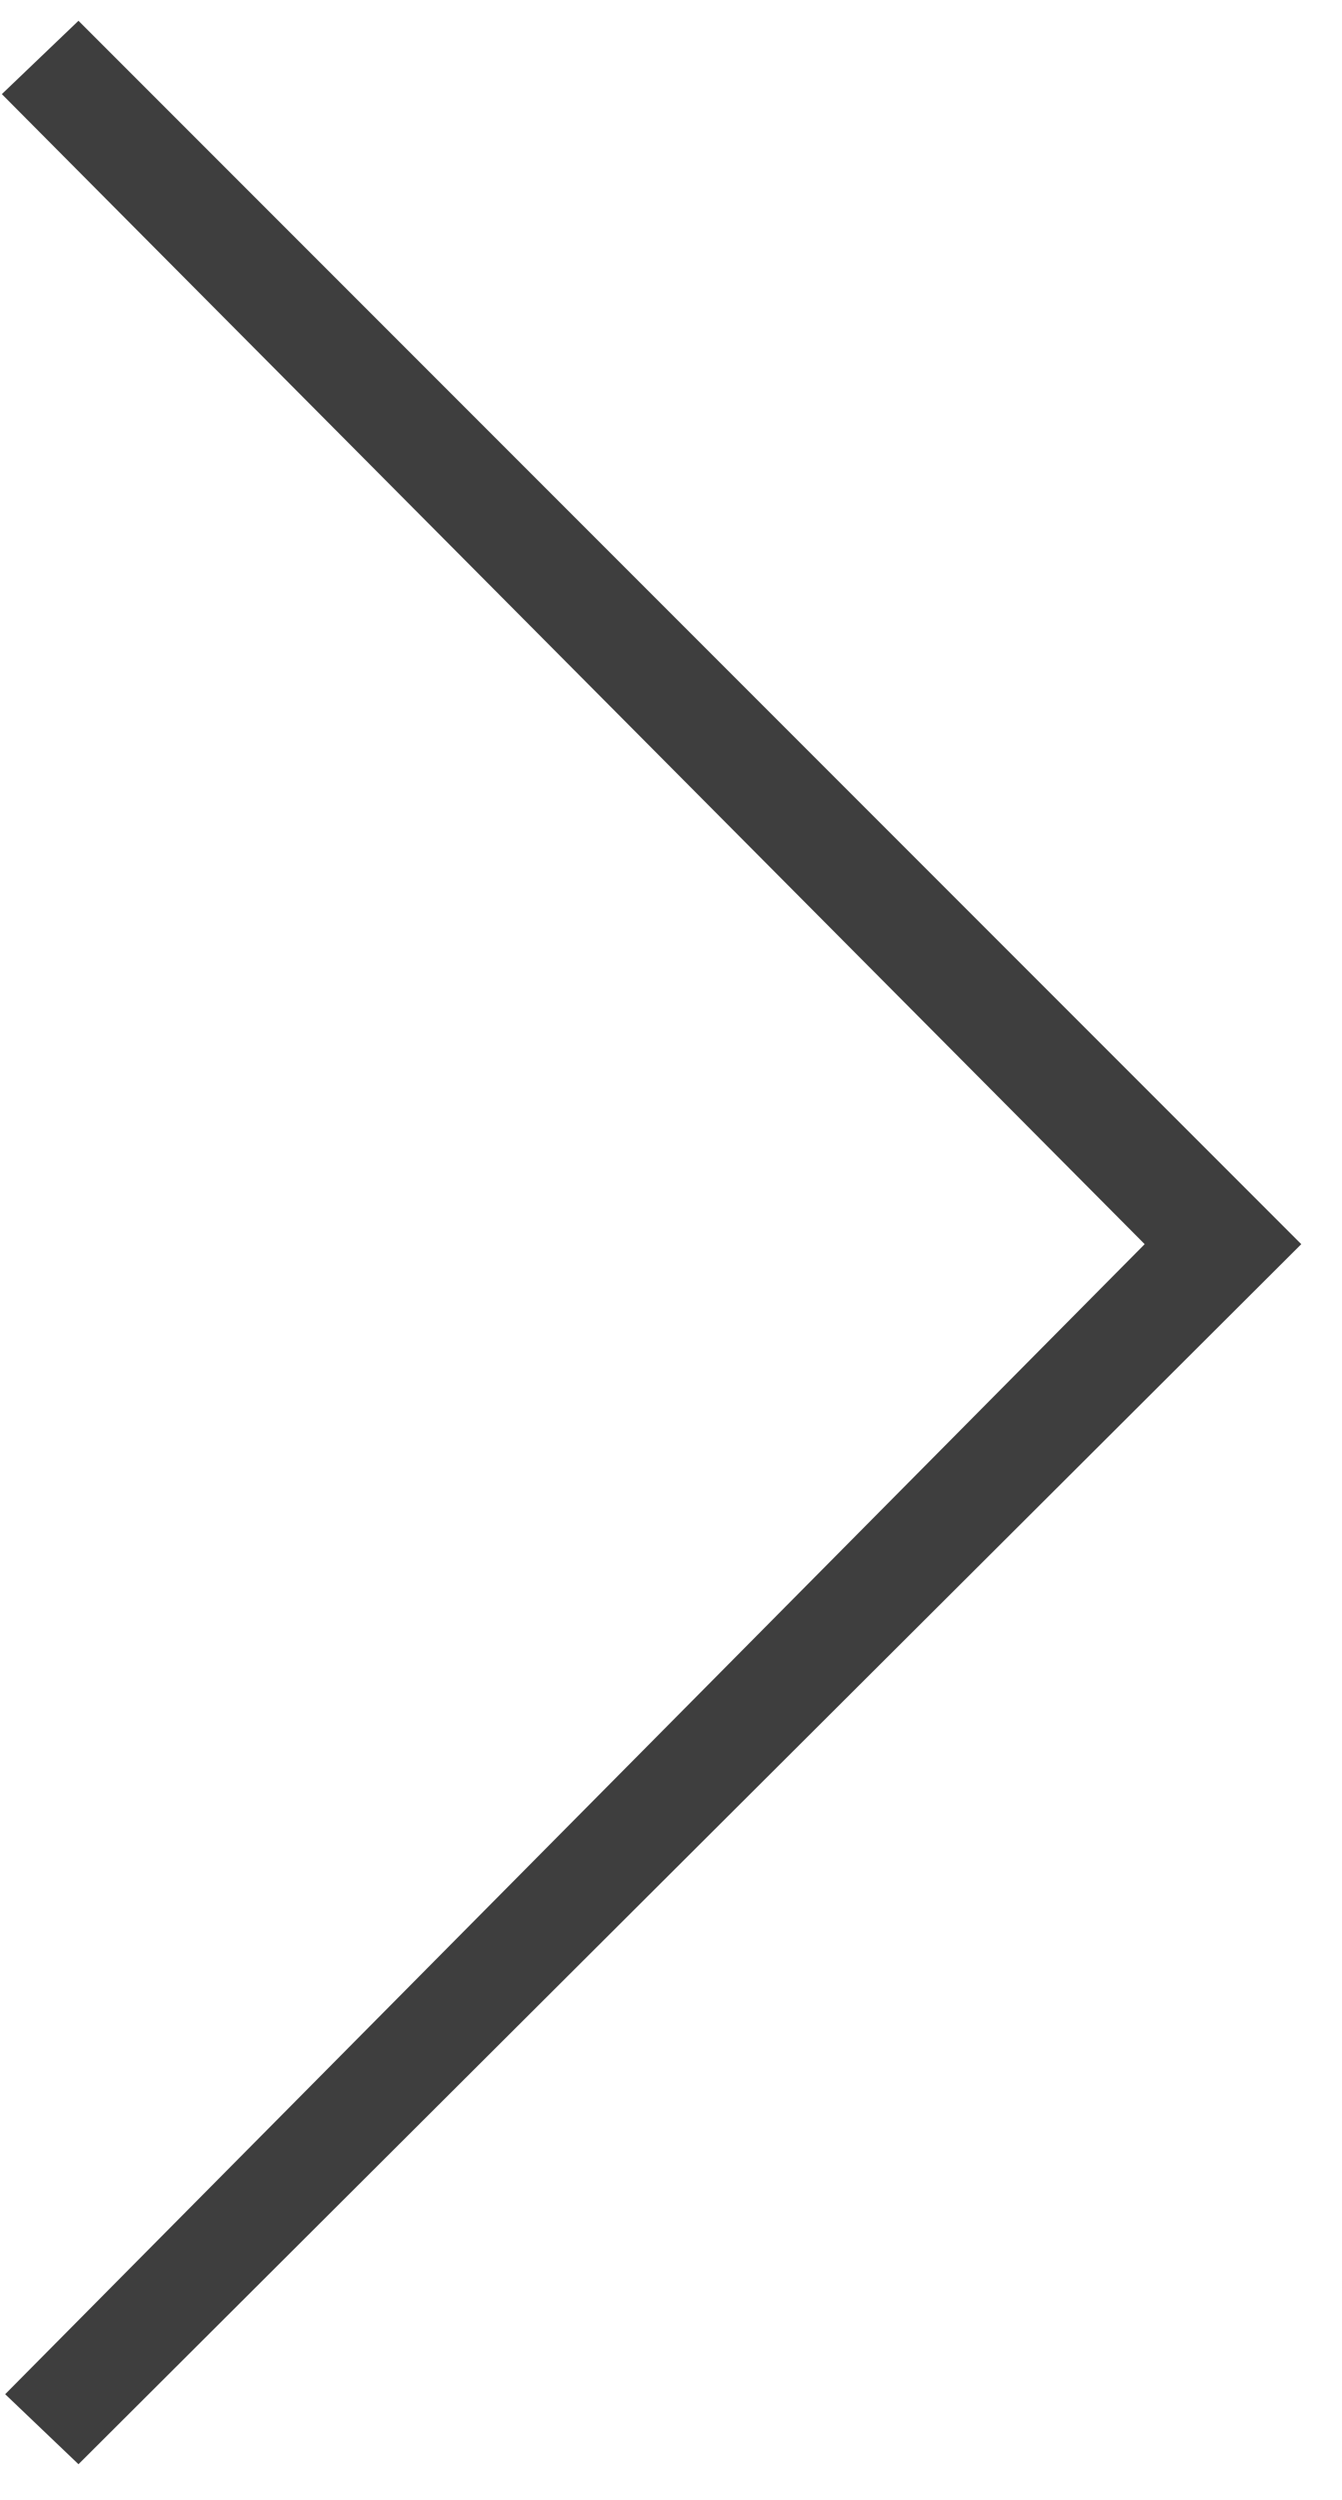 <svg width="29" height="54" viewBox="0 0 29 54" fill="none" xmlns="http://www.w3.org/2000/svg">
<path d="M28.12 26.873L1.696 53.225L0.112 51.713L24.736 26.873L0.04 2.033L1.696 0.449L28.12 26.873Z" fill="#3e3e3e"/>
</svg>
